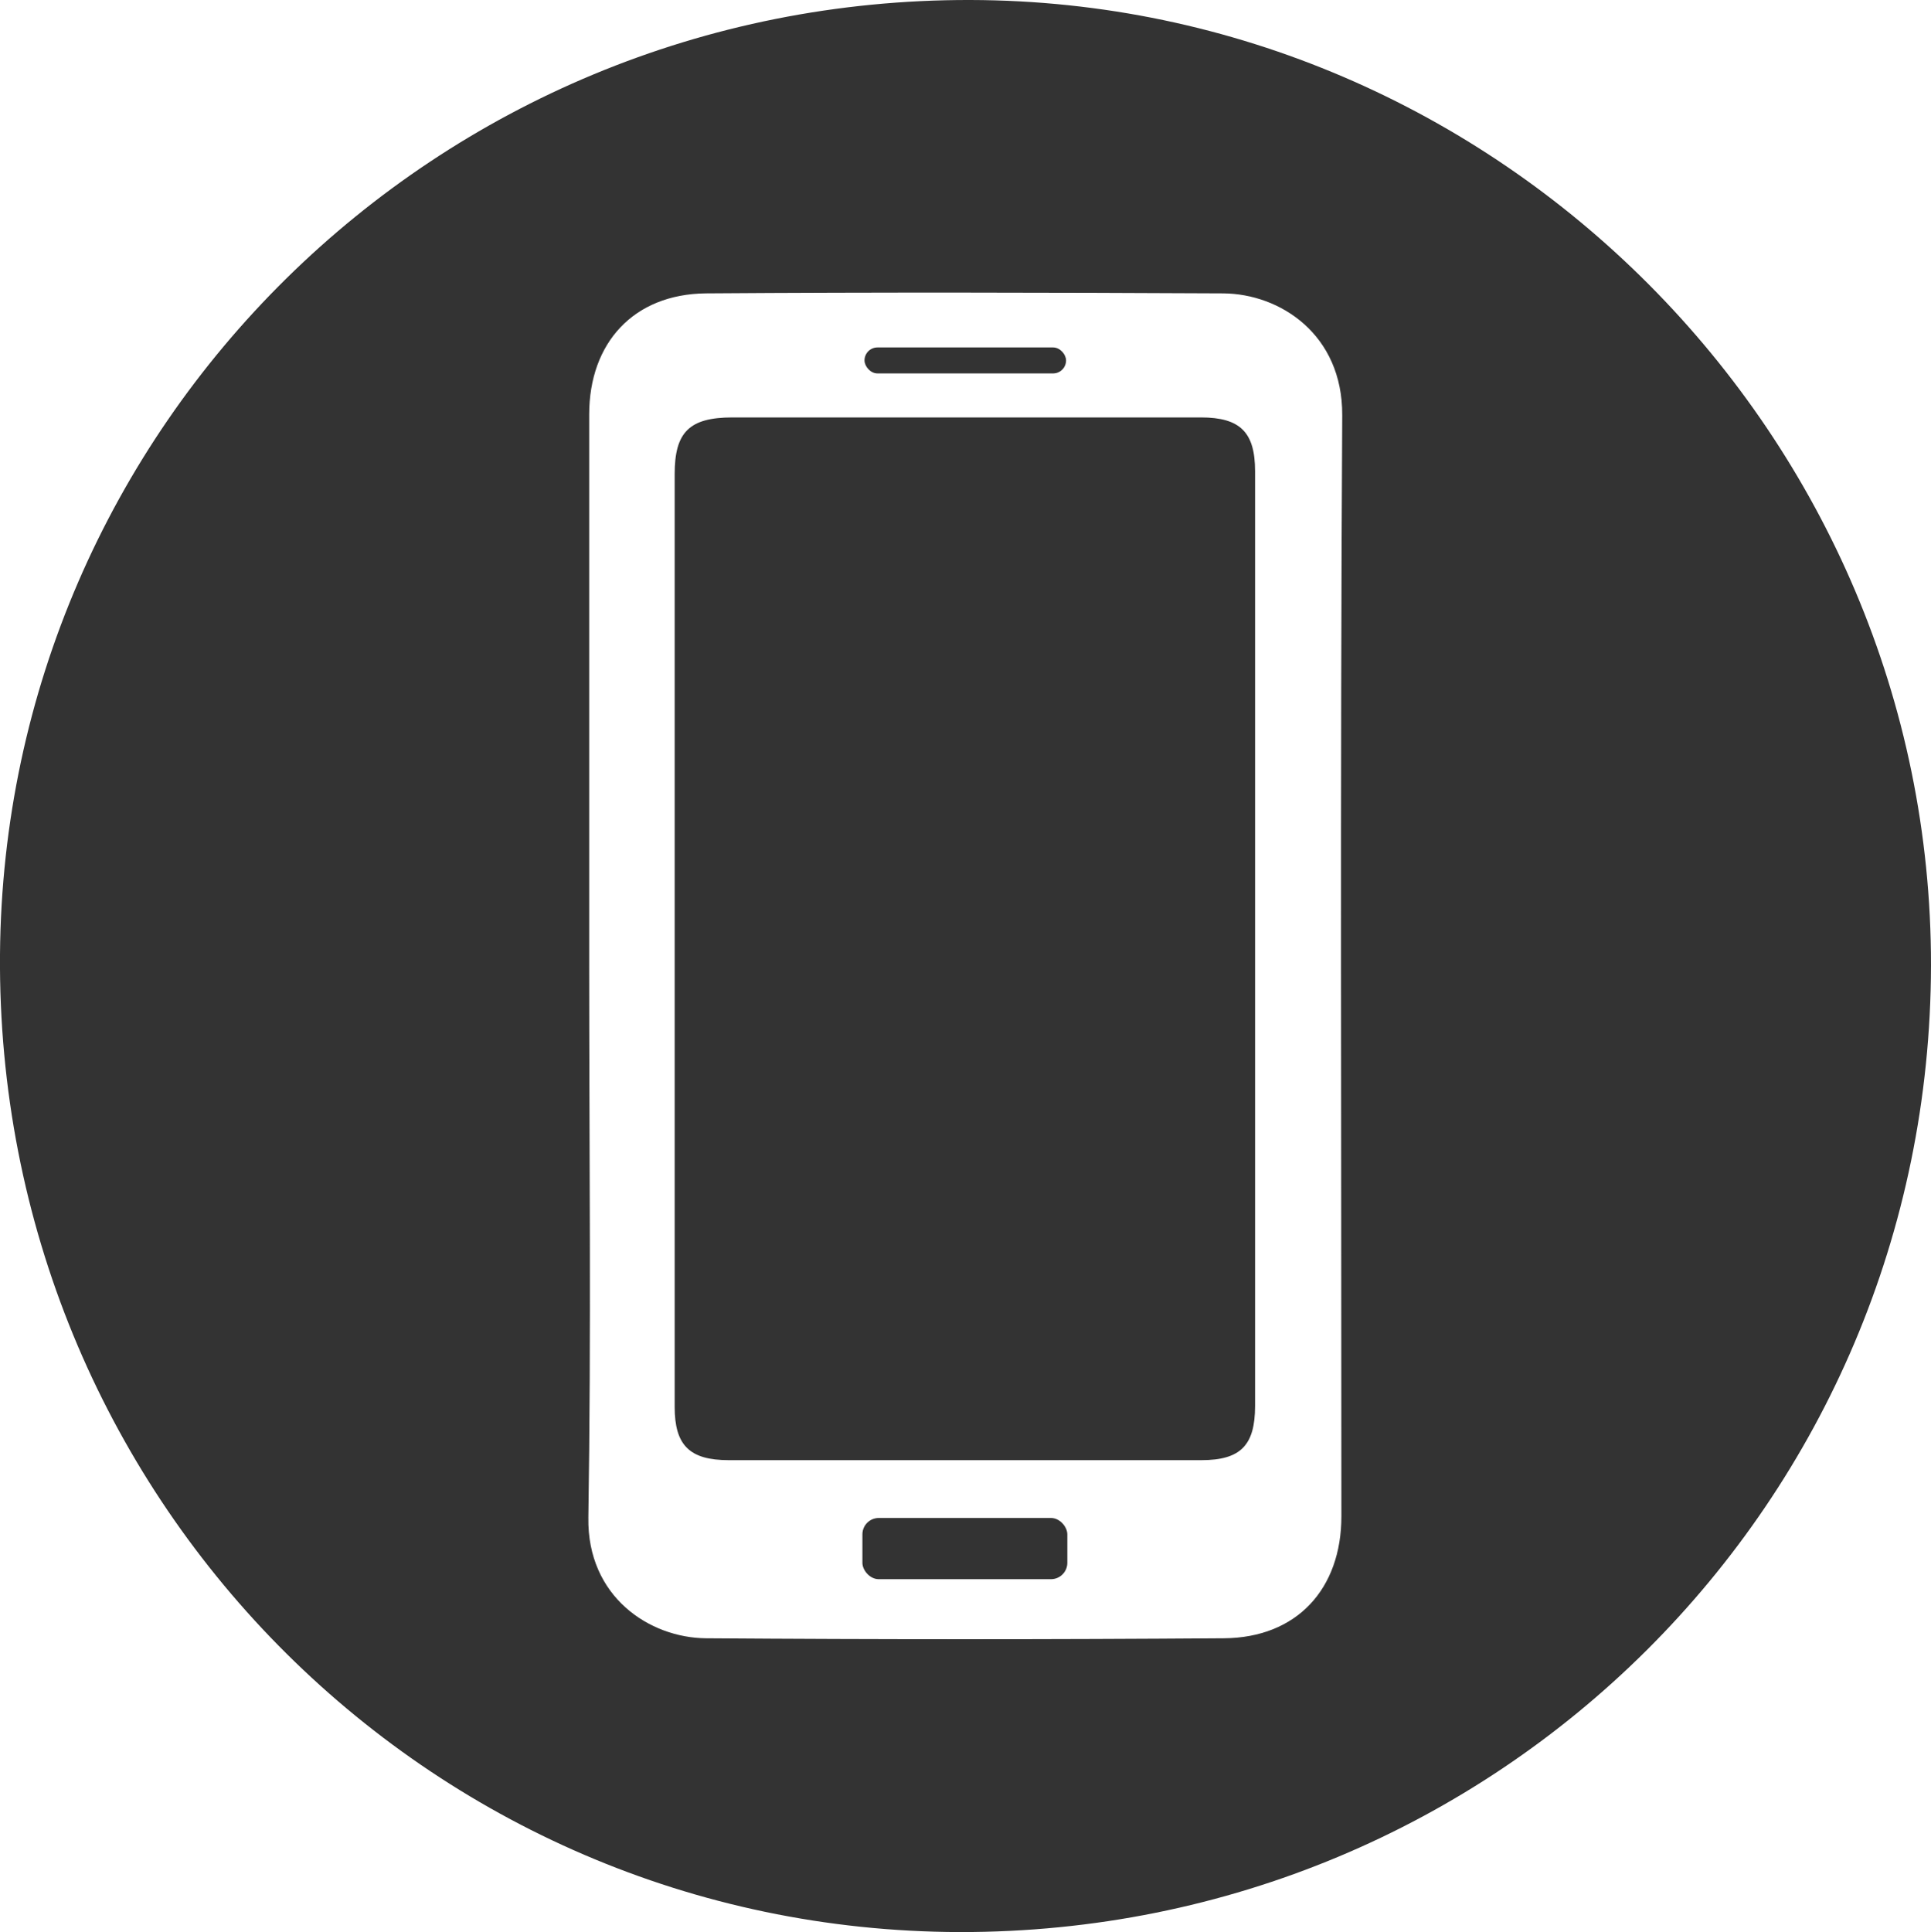 <?xml version="1.0" encoding="UTF-8"?>
<svg id="Layer_2" data-name="Layer 2" xmlns="http://www.w3.org/2000/svg" viewBox="0 0 46.08 46.1">
  <defs>
    <style>
      .cls-1 {
        fill: #333;
        stroke-width: 0px;
      }
    </style>
  </defs>
  <g id="Layer_1-2" data-name="Layer 1">
    <g>
      <path class="cls-1" d="M46.08,23.03c-.02,12.81-10.35,23.09-23.18,23.07C10.18,46.07-.1,35.67,0,22.77.1,10.16,10.4-.03,23.16,0c12.6.03,22.93,10.4,22.92,23.03ZM14.06,23.05c0,4.39.05,8.77-.02,13.16-.03,1.89,1.46,2.87,2.81,2.88,4.12.03,8.23.03,12.35,0,1.75-.01,2.81-1.18,2.81-2.91,0-8.76-.03-17.51.02-26.27.01-1.93-1.48-2.9-2.84-2.91-4.12-.02-8.23-.03-12.35,0-1.72.02-2.78,1.18-2.78,2.89,0,4.39,0,8.77,0,13.16Z"/>
      <path class="cls-1" d="M16.1,22.34c0-3.68,0-7.35,0-11.03,0-1,.35-1.35,1.38-1.35,2.9,0,5.79,0,8.69,0,.83,0,1.66,0,2.49,0,.94,0,1.29.36,1.29,1.28,0,7.44,0,14.87,0,22.31,0,.93-.34,1.29-1.28,1.29-3.76,0-7.52,0-11.28,0-.94,0-1.29-.36-1.29-1.27,0-3.74,0-7.49,0-11.23Z"/>
      <rect class="cls-1" x="20.63" y="8.29" width="4.81" height=".62" rx=".31" ry=".31"/>
      <rect class="cls-1" x="20.58" y="36.22" width="4.89" height="1.46" rx=".39" ry=".39"/>
    </g>
  </g>
</svg>